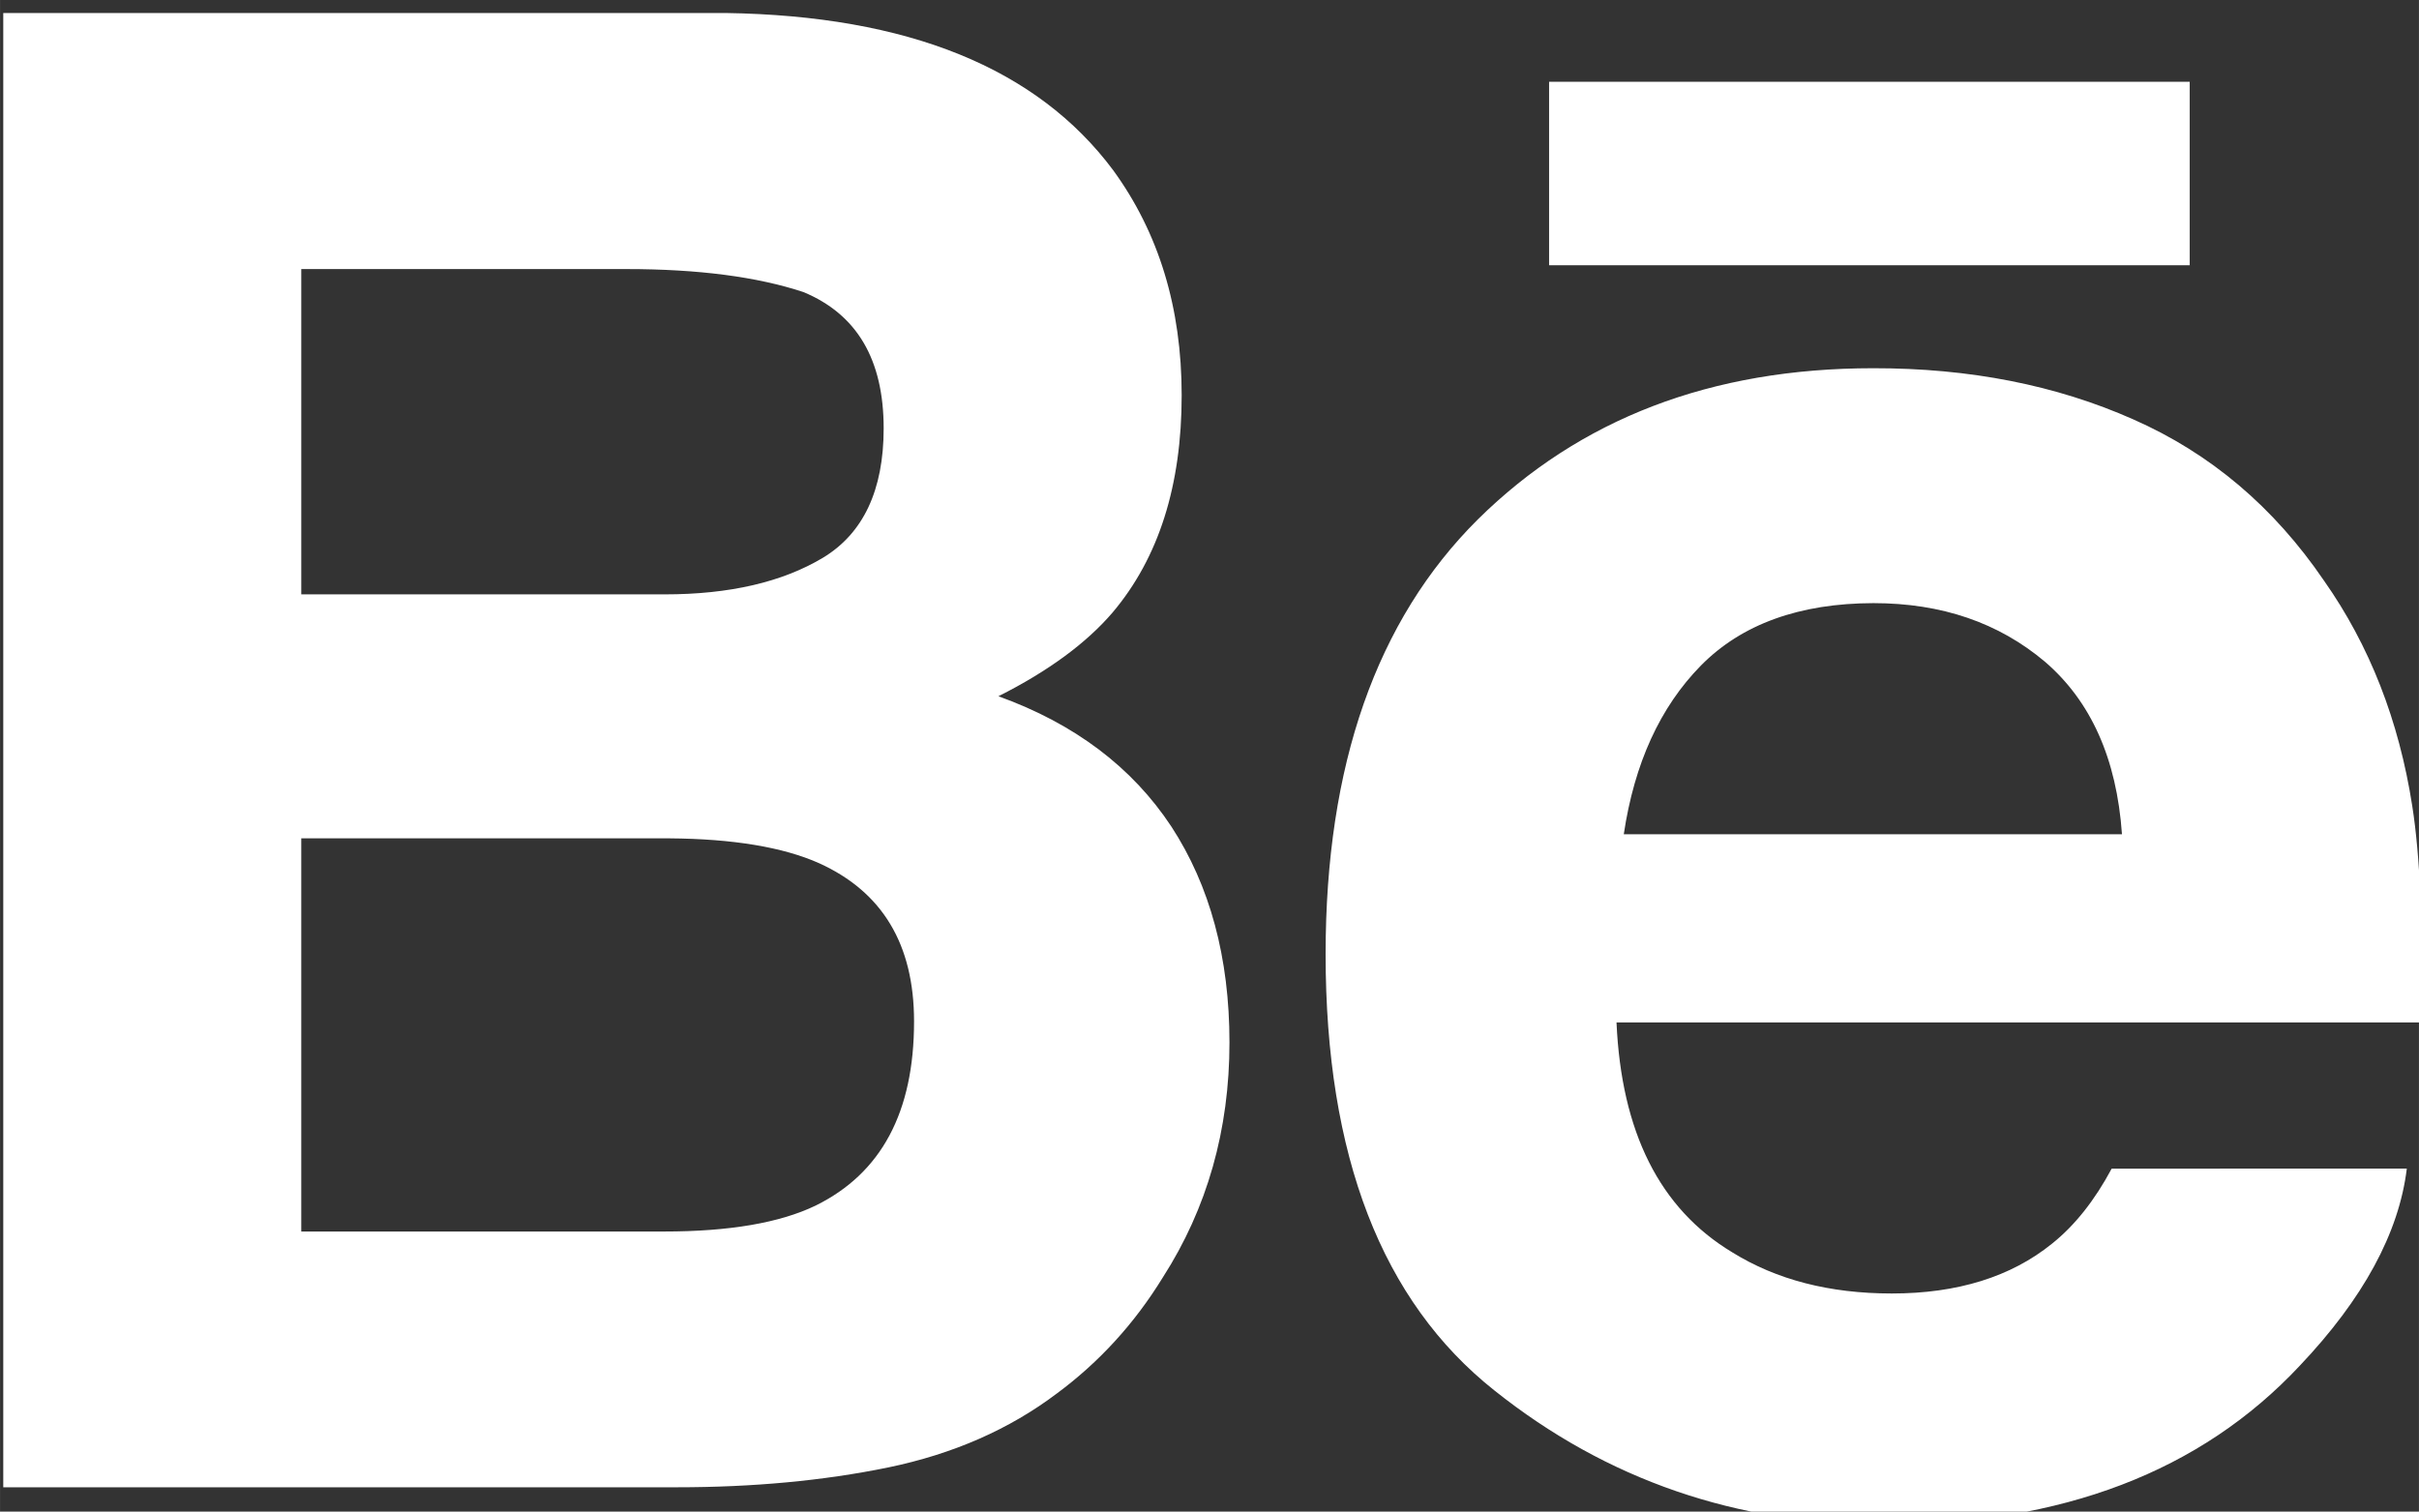 <?xml version="1.0" encoding="UTF-8"?>
<!DOCTYPE svg PUBLIC "-//W3C//DTD SVG 1.1//EN" "http://www.w3.org/Graphics/SVG/1.1/DTD/svg11.dtd">
<!-- Creator: CorelDRAW 2019 (64-Bit) -->
<svg xmlns="http://www.w3.org/2000/svg" xml:space="preserve" width="33.867mm" height="21.168mm" version="1.1" style="shape-rendering:geometricPrecision; text-rendering:geometricPrecision; image-rendering:optimizeQuality; fill-rule:evenodd; clip-rule:evenodd"
viewBox="0 0 3386.66 2116.82"
 xmlns:xlink="http://www.w3.org/1999/xlink">
 <rect x="0" y="0" width="3386.66" height="2116.82" fill="#333333" stroke="none"/>
 <defs>
  <style type="text/css">
   <![CDATA[
    .fil0 {fill:white}
   ]]>
  </style>
 </defs>
 <g id="Layer_x0020_1">
  <path class="fil0" d="M1397.81 975.02c70.29,-35.35 123.41,-74.73 159.82,-117.27 64.78,-76.63 96.74,-178.24 96.74,-304.19 0,-122.56 -31.97,-227.34 -95.9,-315.19 -106.69,-143.1 -287.25,-216.34 -542.54,-220.16l-1011.41 0 0 2064.55 943.05 0c106.26,0 204.69,-9.1 295.72,-27.73 91.02,-18.84 169.76,-53.34 236.45,-103.72 59.27,-43.82 108.81,-98.23 148.18,-162.36 62.23,-96.95 93.35,-206.82 93.35,-329.17 0,-118.53 -27.31,-219.51 -81.5,-302.5 -54.83,-82.98 -135.26,-143.74 -241.96,-182.26zm-976.06 -598.22l455.53 0c100.13,0 182.69,10.8 247.46,32.18 74.94,31.12 112.4,94.41 112.4,190.94 0,86.58 -28.58,147.12 -85.09,181.2 -56.95,34.08 -130.83,51.23 -221.42,51.23l-508.88 0 0 -455.55zm720.35 1311.38c-50.38,24.35 -121.3,36.41 -212.11,36.41l-508.24 0 0 -550.59 515.23 0c89.75,0.64 159.6,12.49 209.56,34.72 88.91,40.21 133.15,113.88 133.15,221.63 0,127.01 -45.72,212.53 -137.59,257.83zm1026.67 -1316.68l896.9 0 0 -256.98 -896.9 0 0 256.98zm1208.48 757.2c-18.62,-119.6 -59.69,-224.81 -123.62,-315.62 -70.07,-102.89 -158.97,-178.24 -267.14,-225.87 -107.75,-47.83 -229.04,-71.76 -364.1,-71.55 -226.71,0 -410.87,70.92 -553.34,211.68 -142.04,141.19 -213.17,344.2 -213.17,608.8 0,282.18 78.54,486.02 236.46,611.13 157.27,125.32 338.9,187.76 545.08,187.76 249.57,0 443.69,-74.3 582.33,-222.49 88.7,-93.57 138.87,-185.64 149.88,-276.04l-413.2 0.02c-23.92,44.66 -51.64,79.6 -83.41,105 -57.57,46.57 -132.51,69.86 -224.38,69.86 -87.42,0 -161.51,-19.27 -223.32,-57.58 -102.03,-61.39 -155.37,-168.93 -162.15,-321.97l1127.64 0c1.69,-131.88 -2.55,-233.28 -13.56,-303.13zm-1103.91 39.58c14.81,-99.27 50.8,-178.02 107.95,-236.24 57.15,-57.99 138.02,-87.21 241.53,-87.42 95.47,0 175.27,27.31 240.27,82.13 64.13,55.25 100.34,135.49 107.74,241.53l-697.49 0z"/>
 </g>
</svg>
